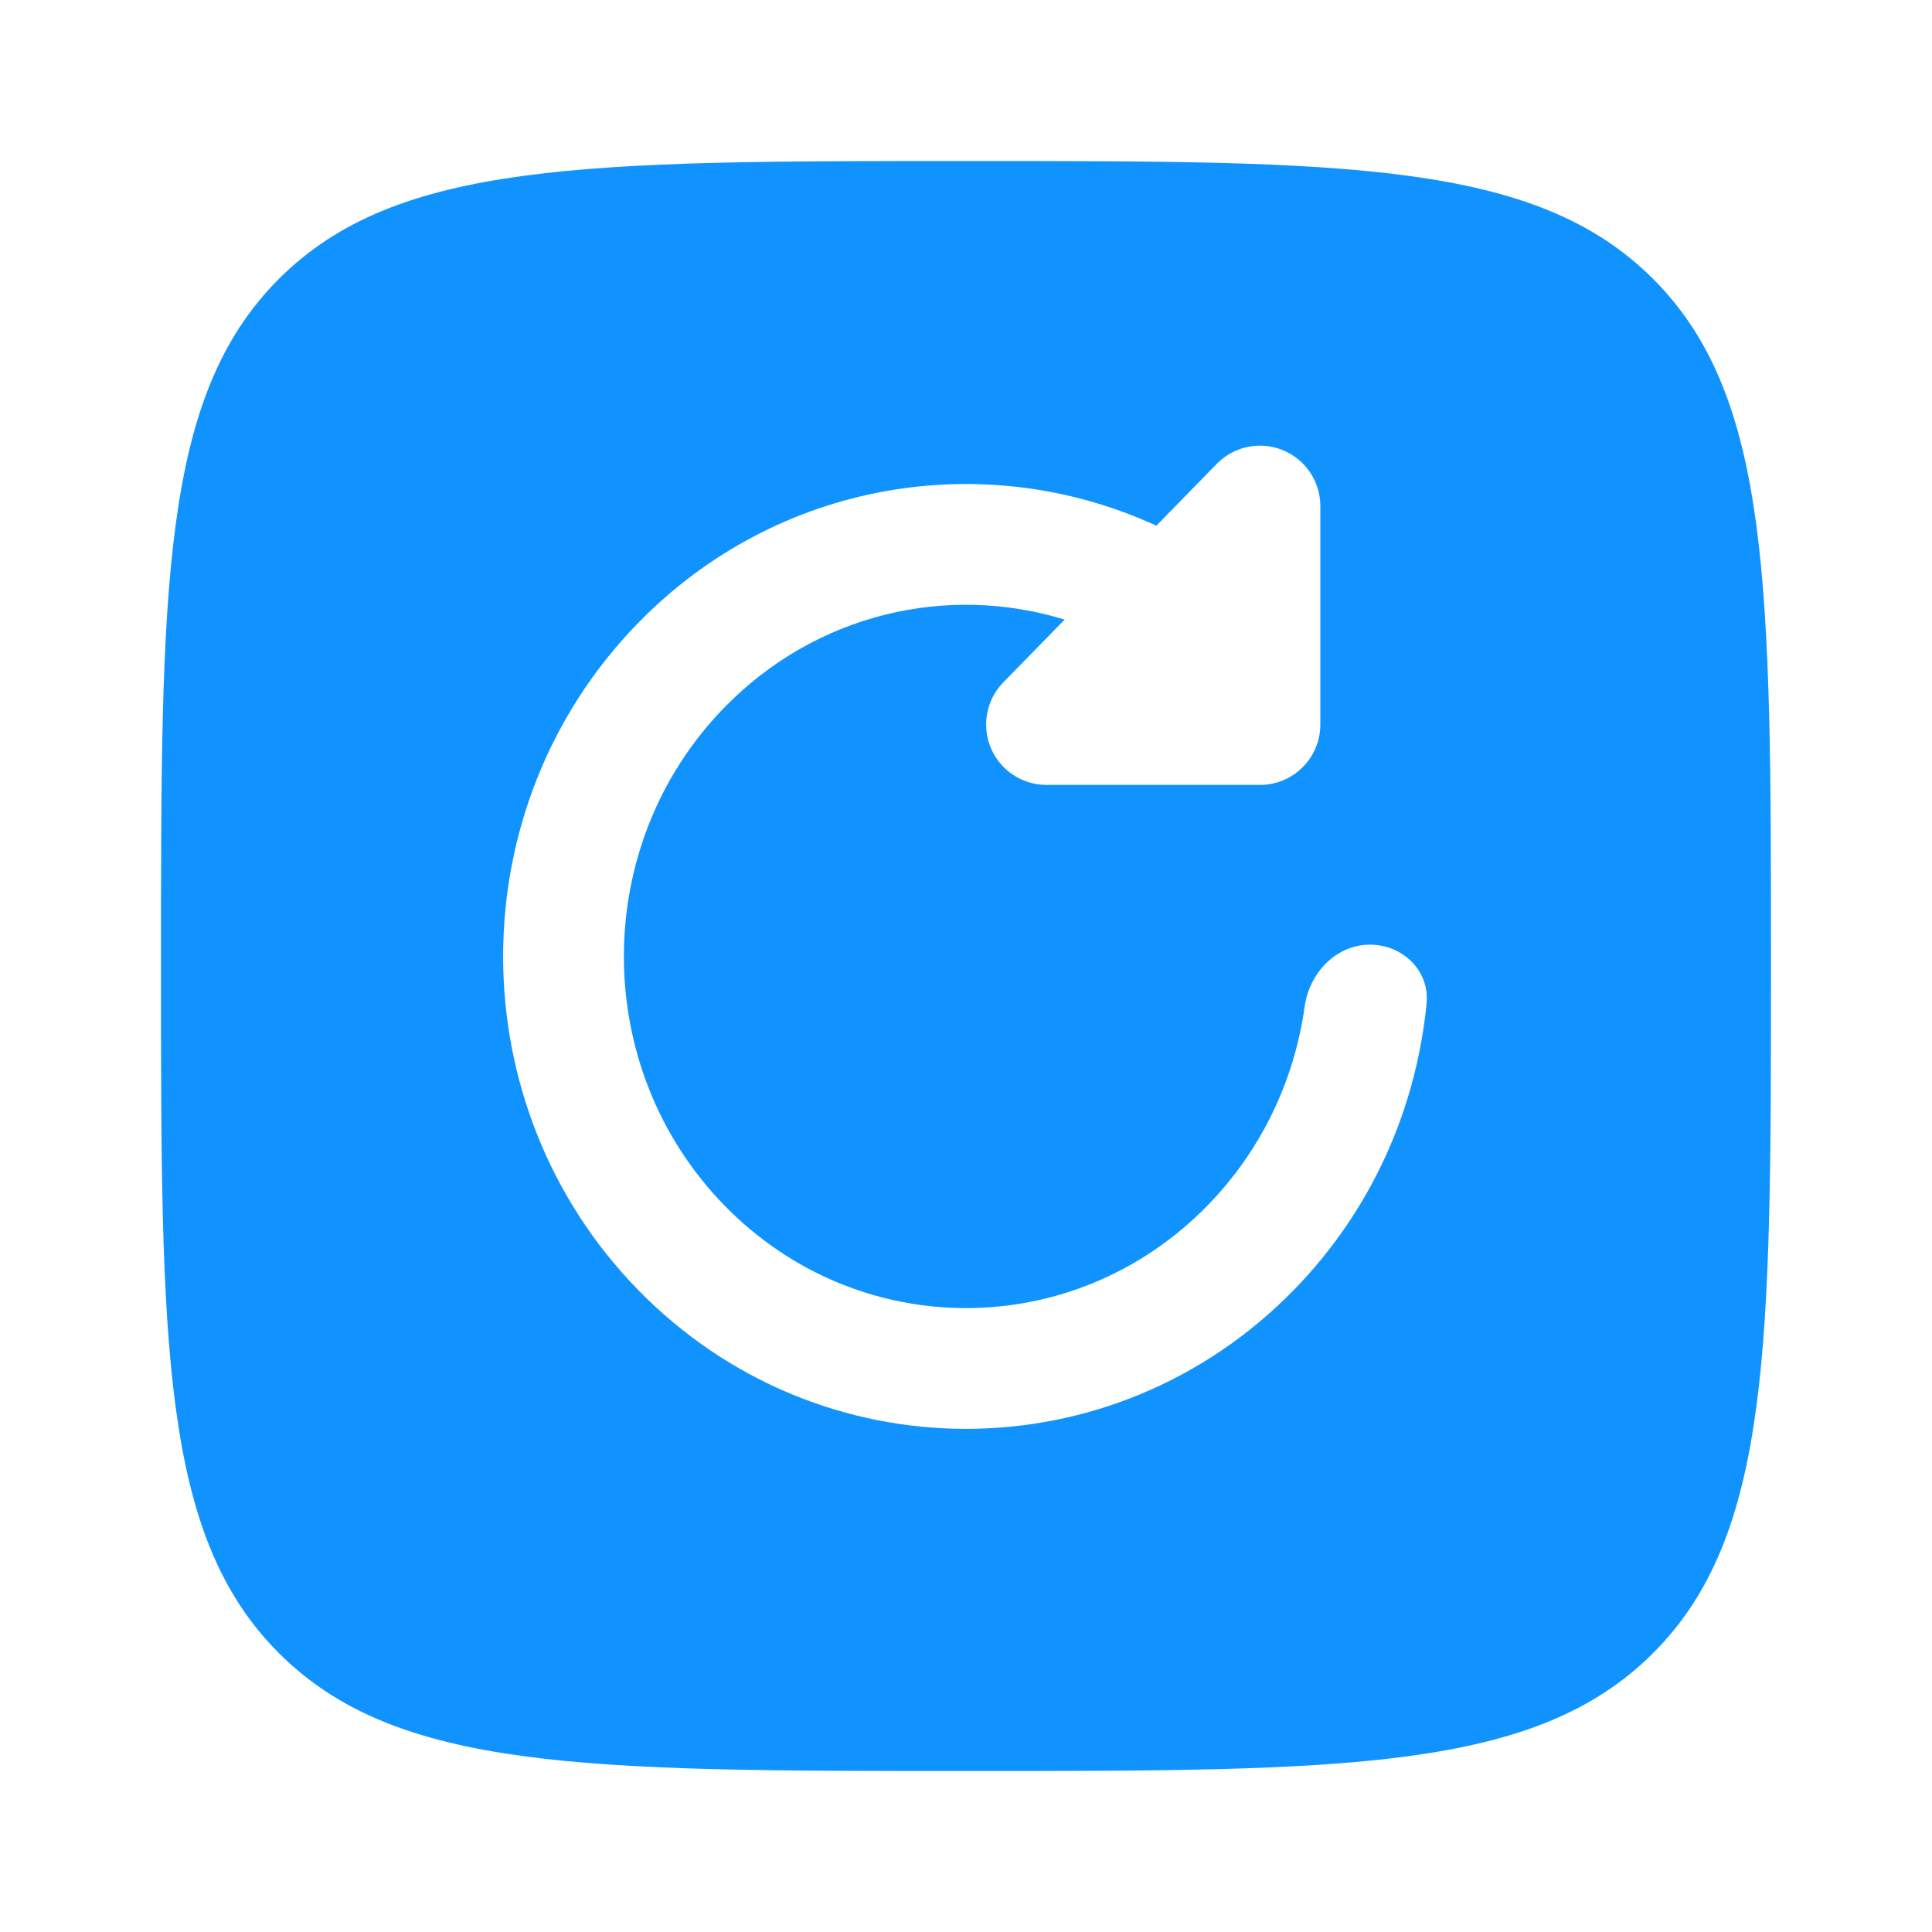 <svg width="70" height="70" viewBox="0 0 70 70" fill="none" xmlns="http://www.w3.org/2000/svg">
<g id="Bold / Arrows / Restart Square">
<path id="Subtract" fill-rule="evenodd" clip-rule="evenodd" d="M5.833 35C5.833 21.251 5.833 14.376 10.104 10.105C14.376 5.833 21.25 5.833 35 5.833C48.749 5.833 55.624 5.833 59.895 10.105C64.166 14.376 64.166 21.251 64.166 35C64.166 48.749 64.166 55.624 59.895 59.895C55.624 64.167 48.749 64.167 35 64.167C21.25 64.167 14.376 64.167 10.104 59.895C5.833 55.624 5.833 48.749 5.833 35ZM46.476 16.309C47.299 16.644 47.838 17.445 47.838 18.334V26.252C47.838 27.46 46.858 28.439 45.65 28.439H37.916C37.036 28.439 36.242 27.912 35.9 27.101C35.559 26.29 35.737 25.353 36.352 24.723L38.573 22.45C34.356 21.15 29.594 22.205 26.253 25.626C21.388 30.606 21.388 38.701 26.253 43.681C31.089 48.633 38.91 48.633 43.747 43.681C45.724 41.658 46.901 39.116 47.27 36.471C47.44 35.252 48.408 34.227 49.639 34.227C50.822 34.227 51.802 35.173 51.688 36.35C51.321 40.135 49.72 43.827 46.877 46.739C40.323 53.447 29.676 53.447 23.123 46.739C16.598 40.058 16.598 29.249 23.123 22.569C28.191 17.381 35.711 16.201 41.897 19.047L44.086 16.806C44.707 16.17 45.652 15.973 46.476 16.309Z" fill="#1093FF"/>
</g>
</svg>
